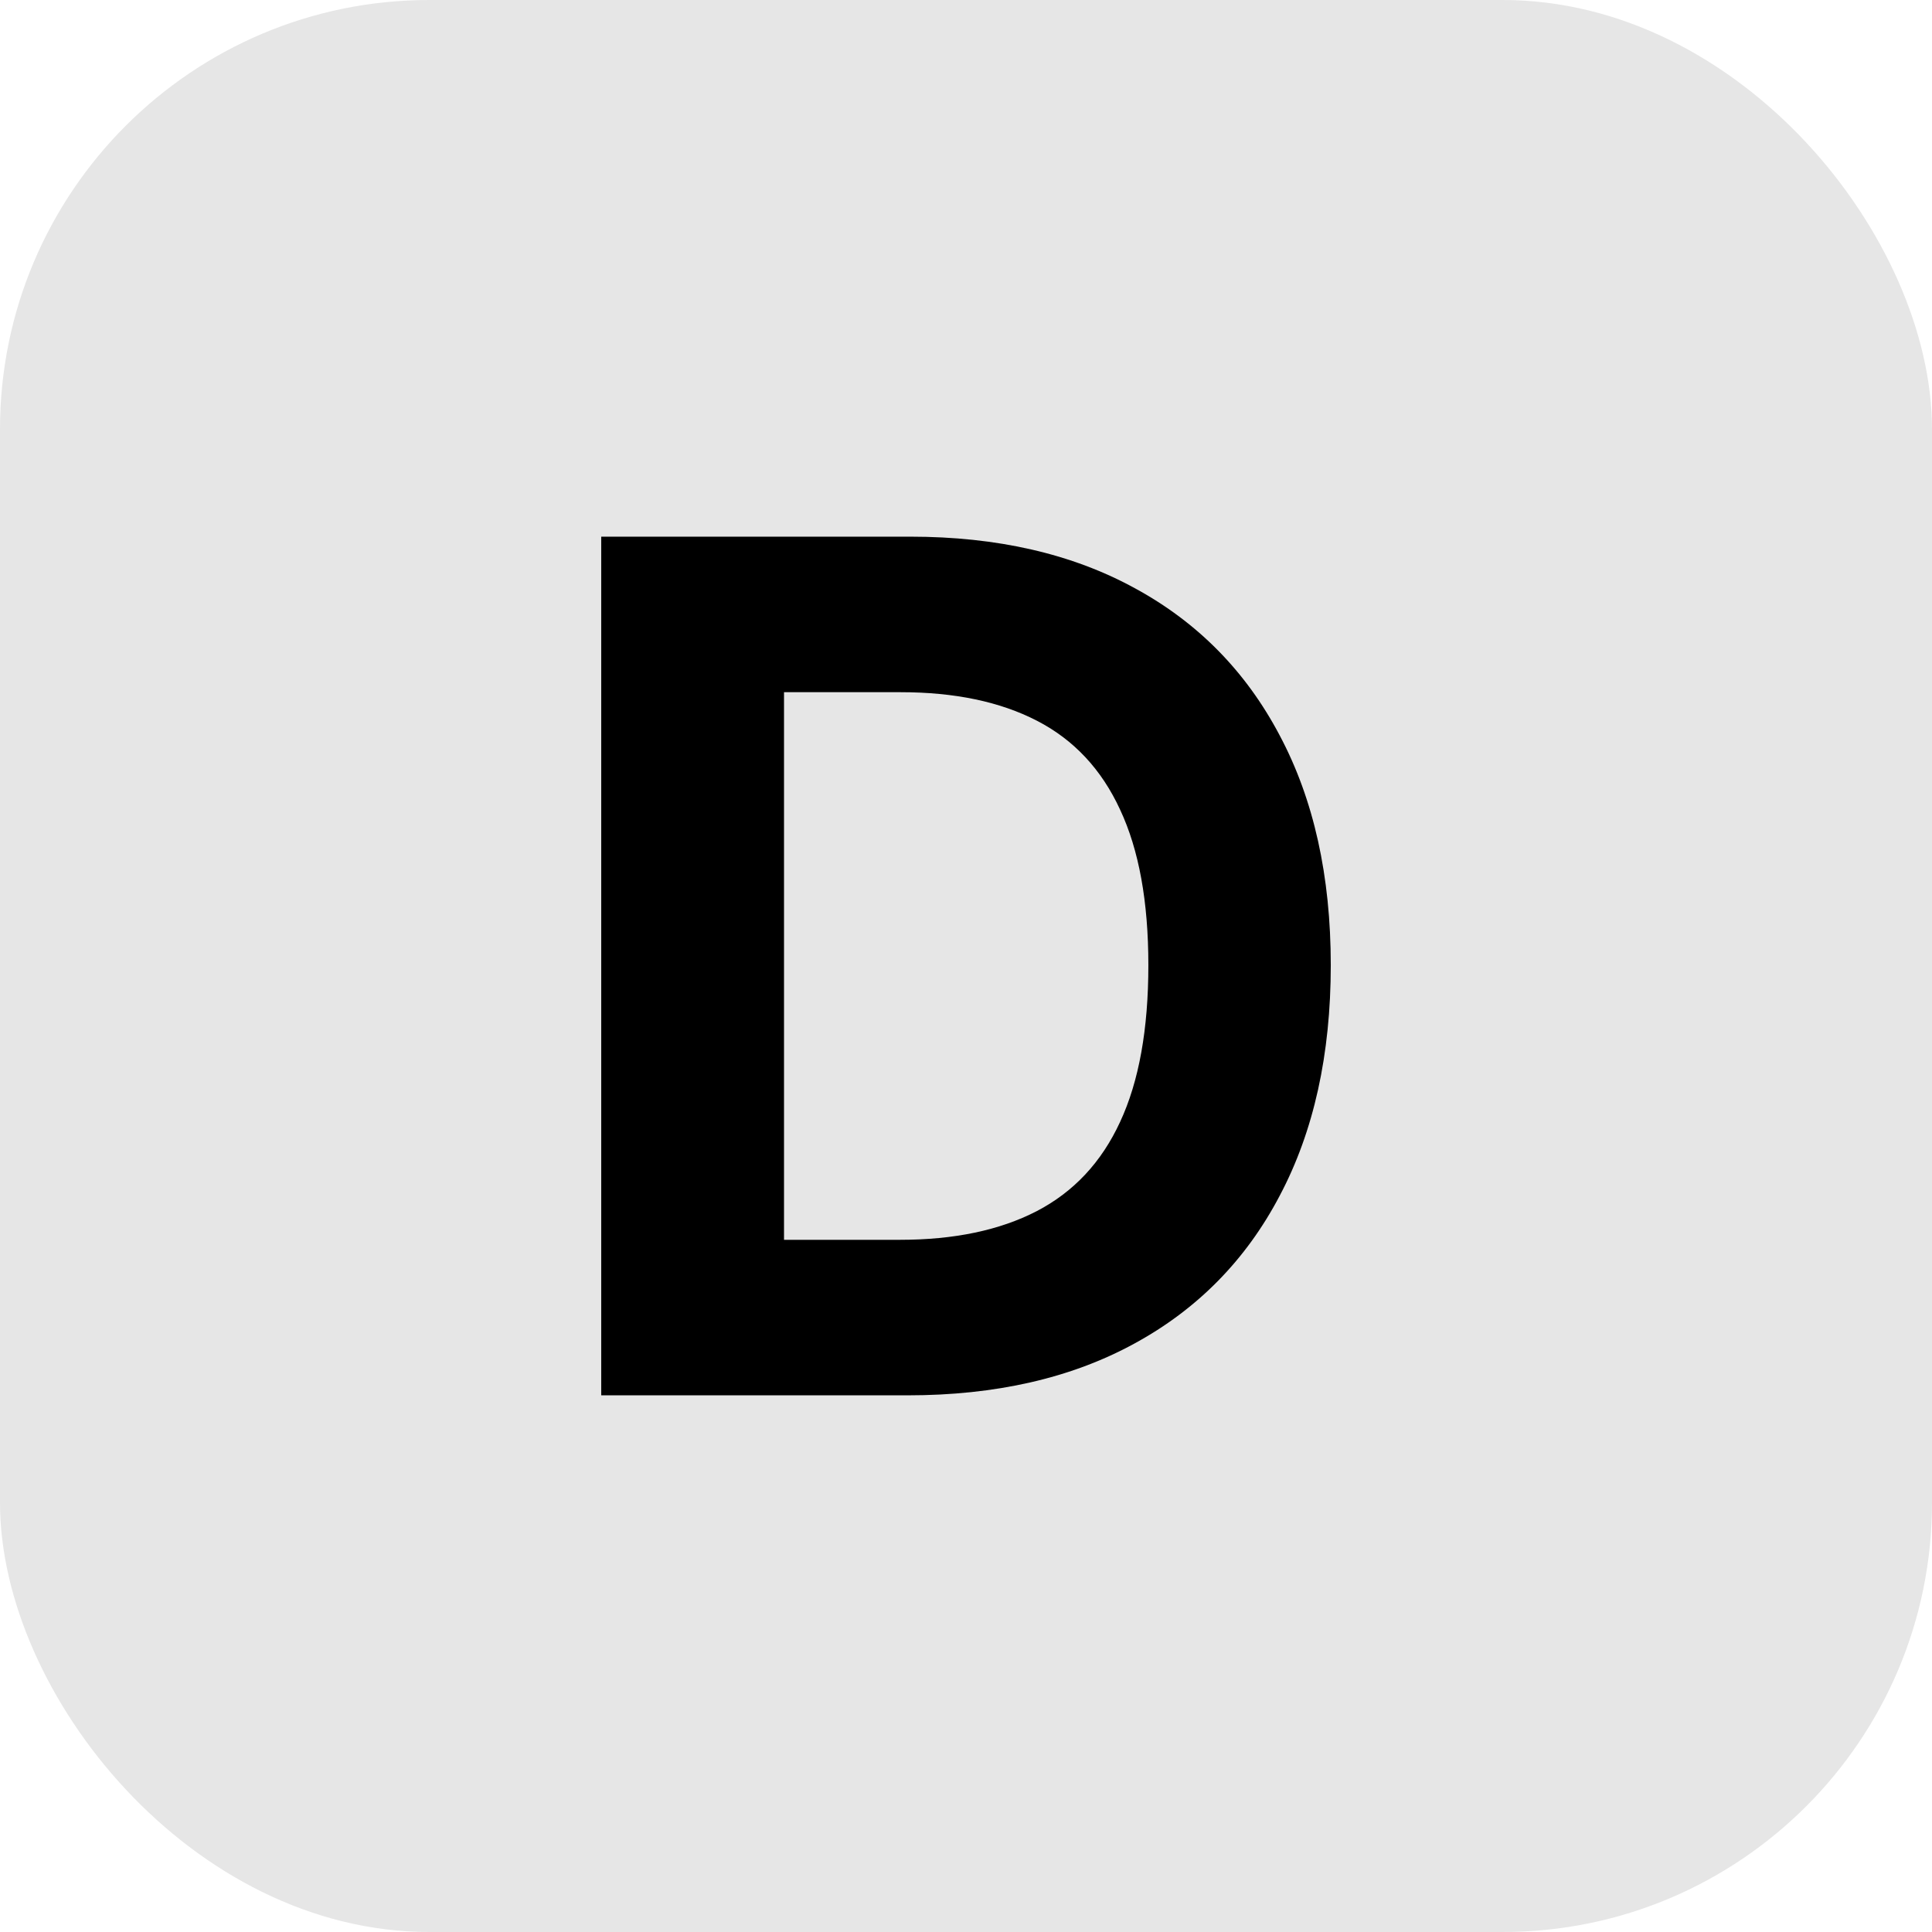 <svg width="36" height="36" viewBox="0 0 36 36" fill="none" xmlns="http://www.w3.org/2000/svg">
<rect width="36" height="36" rx="8" fill="black" fill-opacity="0.1"/>
<path d="M16.914 26H11.203V10H16.962C18.582 10 19.977 10.32 21.147 10.961C22.316 11.596 23.216 12.51 23.845 13.703C24.48 14.896 24.797 16.323 24.797 17.984C24.797 19.651 24.48 21.083 23.845 22.281C23.216 23.479 22.311 24.398 21.131 25.039C19.956 25.68 18.551 26 16.914 26ZM14.609 23.102H16.773C17.78 23.102 18.627 22.924 19.314 22.57C20.006 22.211 20.525 21.656 20.871 20.906C21.223 20.151 21.398 19.177 21.398 17.984C21.398 16.802 21.223 15.836 20.871 15.086C20.525 14.336 20.009 13.784 19.322 13.43C18.635 13.075 17.788 12.898 16.781 12.898H14.609V23.102Z" fill="black"/>
</svg>
